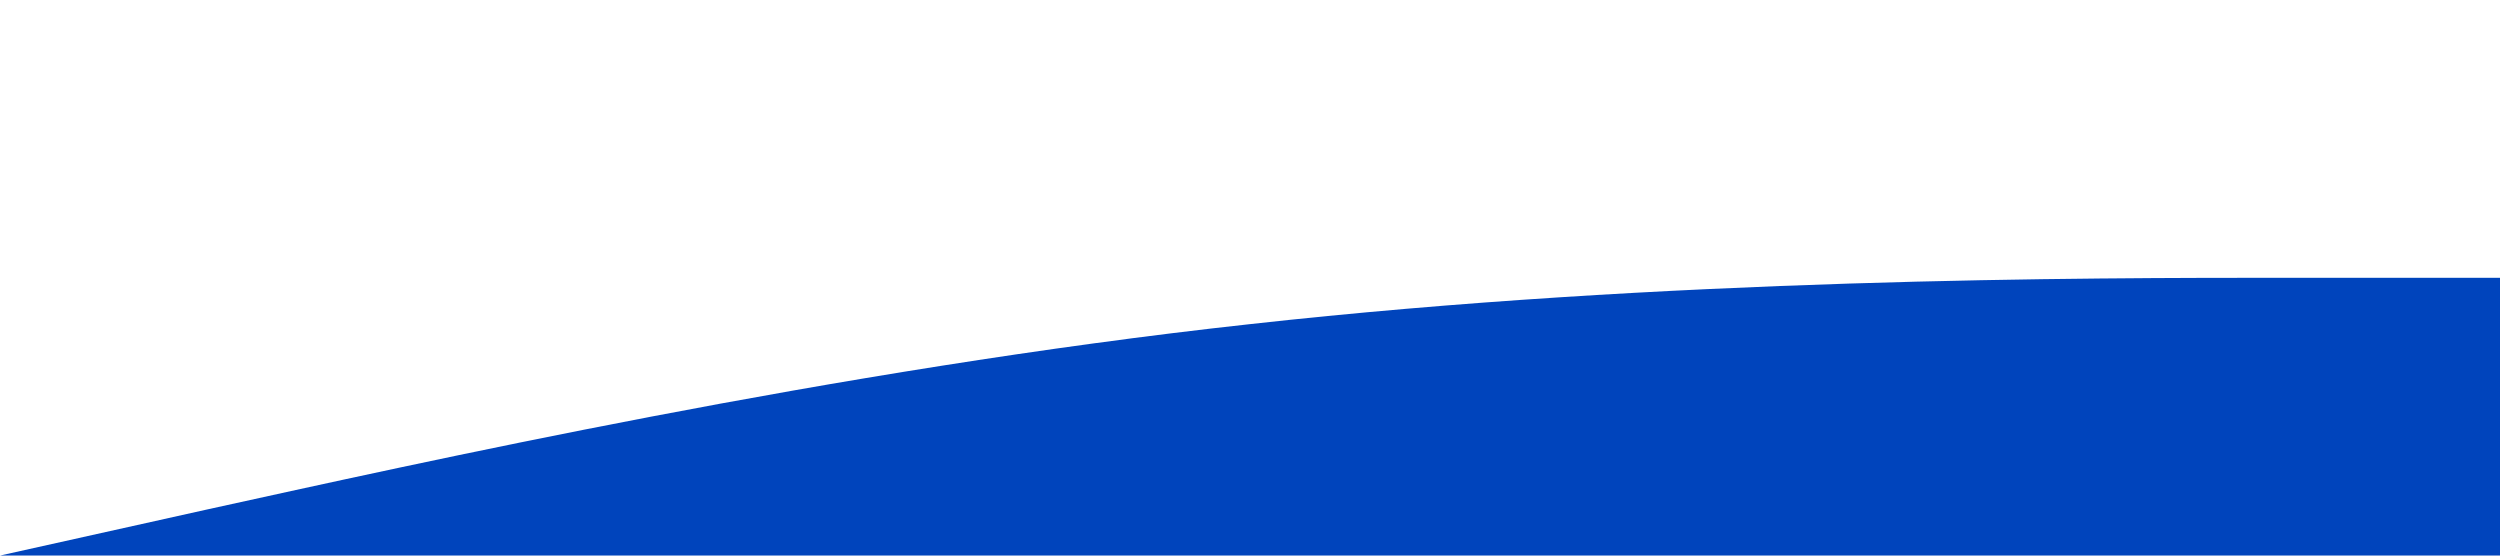 <?xml version="1.0" standalone="no"?><svg xmlns="http://www.w3.org/2000/svg" viewBox="0 0 1440 320"><path fill="#0044BC" fill-opacity="1" d="M0,320L120,293.3C240,267,480,213,720,186.7C960,160,1200,160,1320,160L1440,160L1440,320L1320,320C1200,320,960,320,720,320C480,320,240,320,120,320L0,320Z"></path></svg>